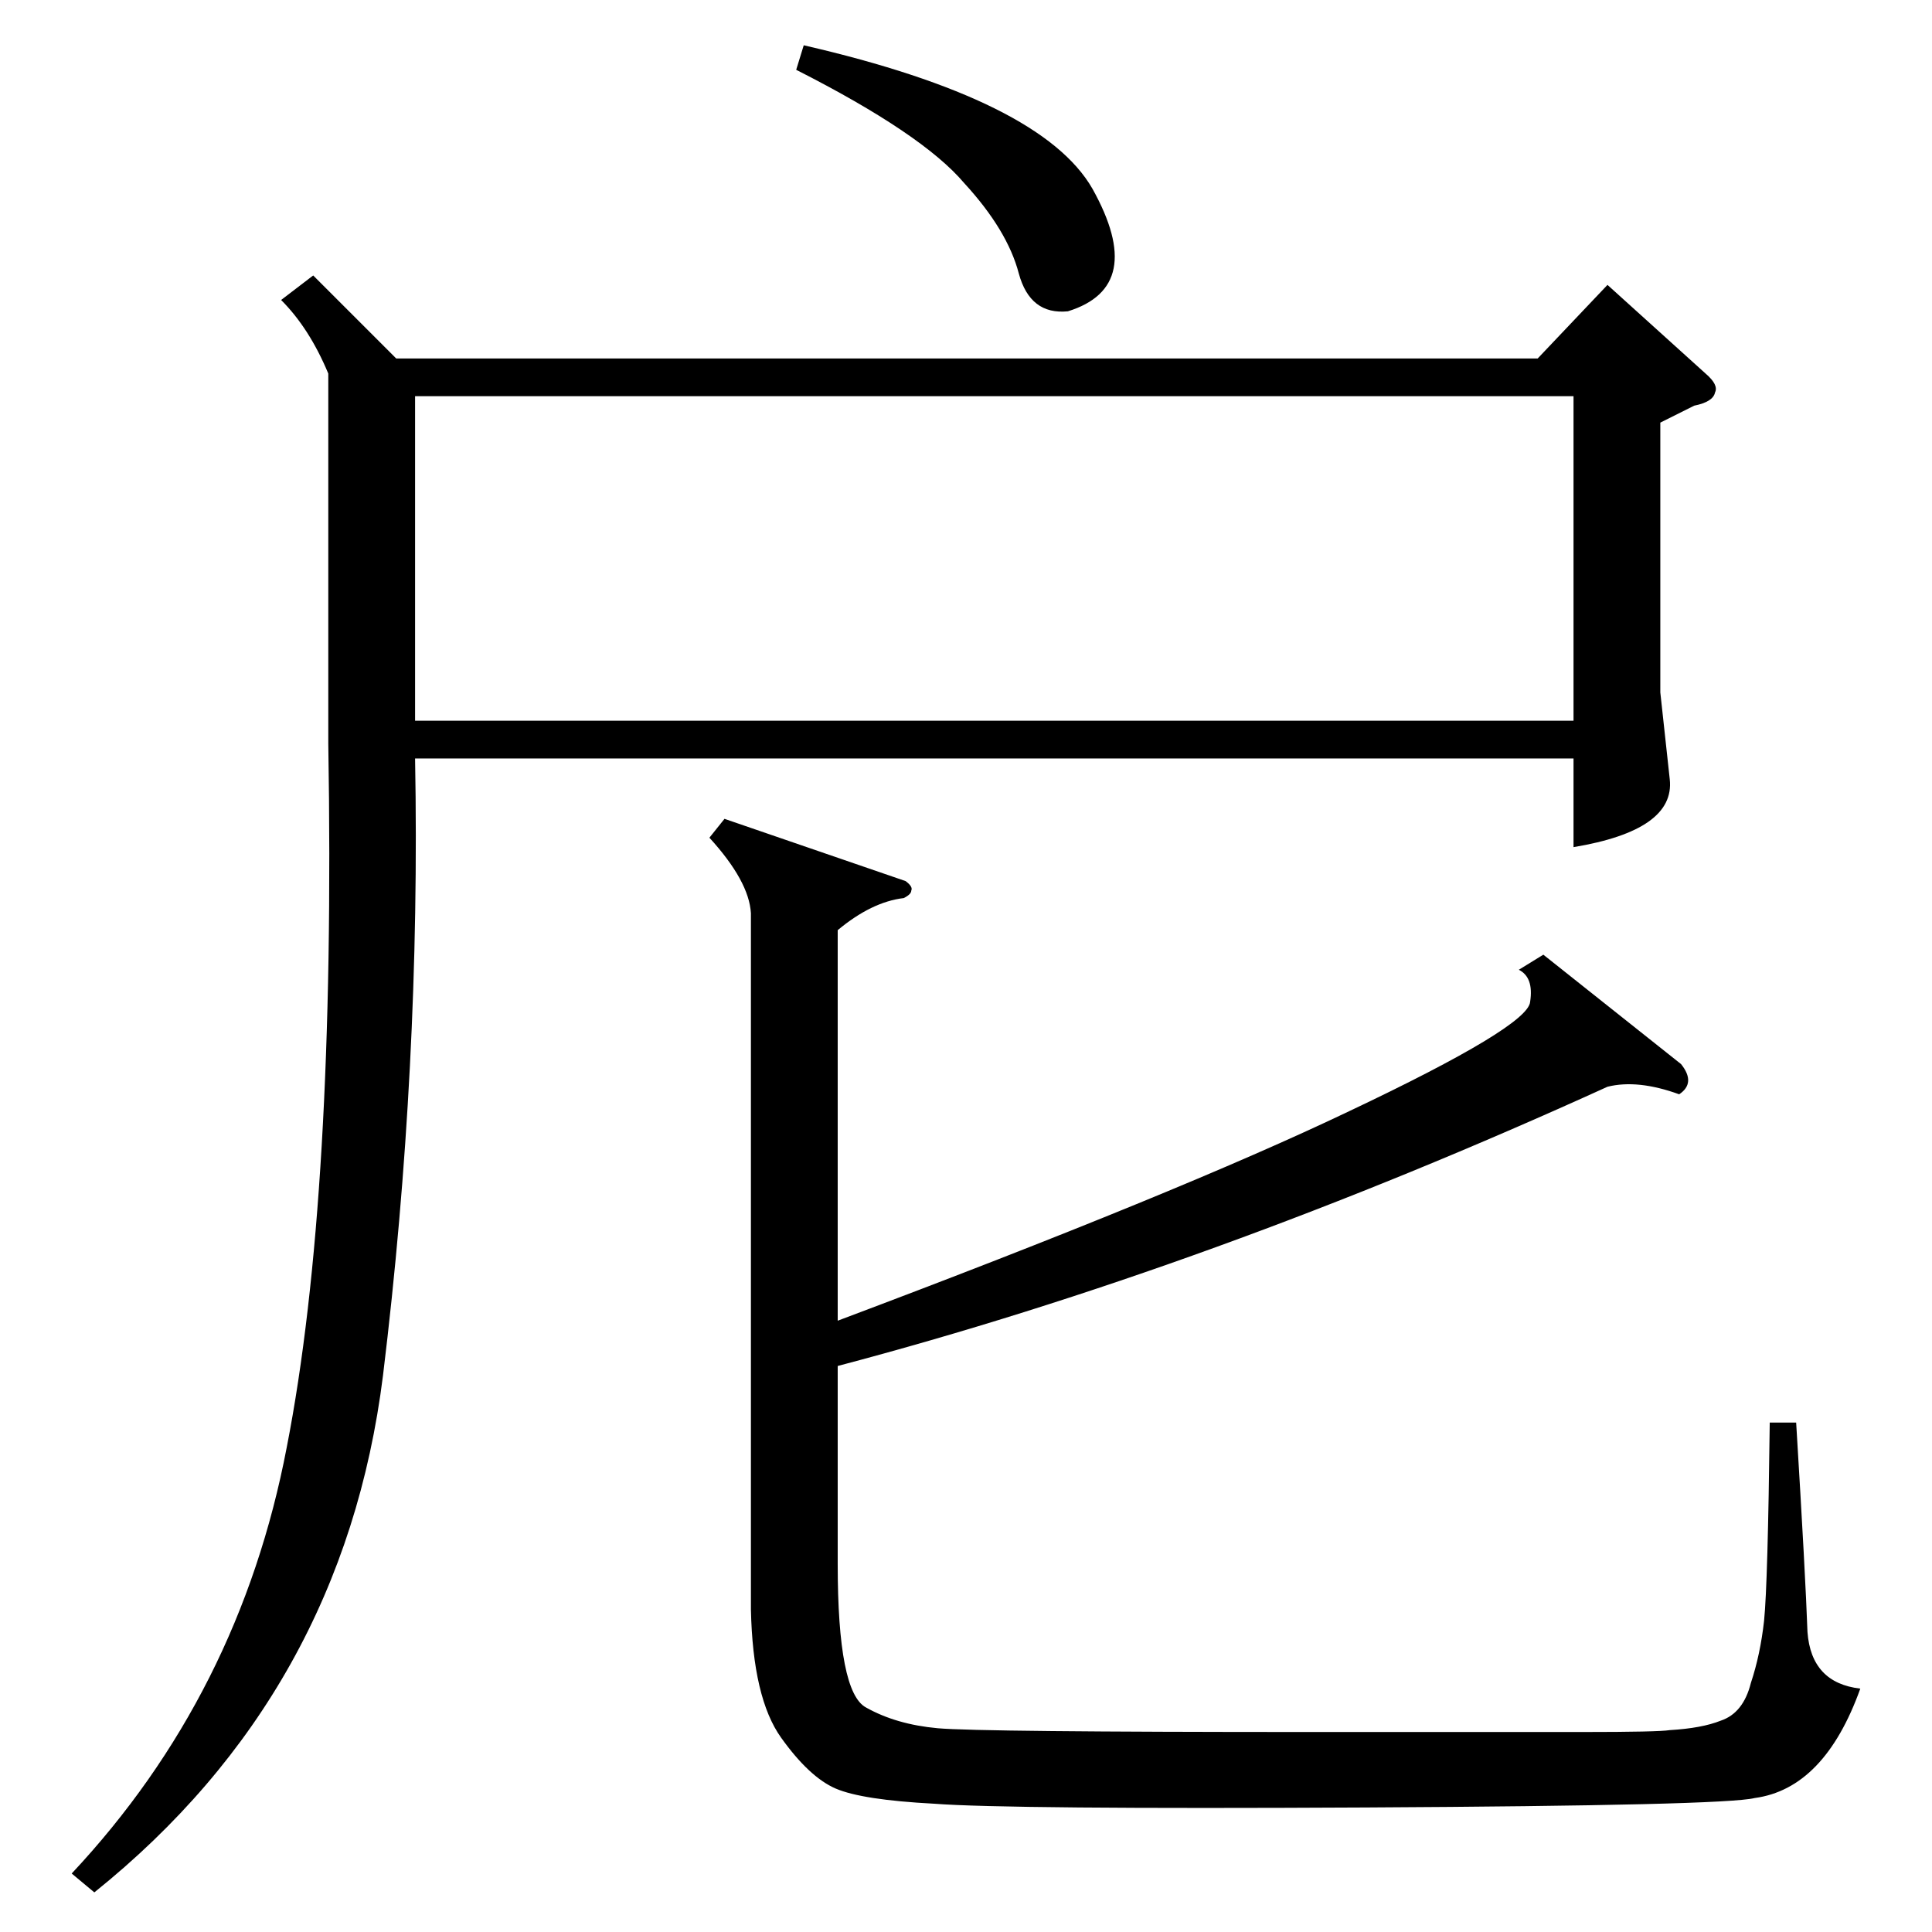 <?xml version="1.0" standalone="no"?>
<!DOCTYPE svg PUBLIC "-//W3C//DTD SVG 1.1//EN" "http://www.w3.org/Graphics/SVG/1.1/DTD/svg11.dtd" >
<svg xmlns="http://www.w3.org/2000/svg" xmlns:xlink="http://www.w3.org/1999/xlink" version="1.1" viewBox="0 -205 1024 1024">
  <g transform="matrix(1 0 0 -1 0 819)">
   <path fill="currentColor"
d="M166 878l44 -44h605l37 39l52 -47q7 -6 5 -10q-1 -5 -11 -7l-18 -9v-143l5 -46q3 -27 -51 -36v47h-614q3 -163 -17 -327q-21 -168 -153 -274l-12 10q89 95 114 226q26 133 22 373v196q-10 24 -25 39zM220 642h614v172h-614v-172zM818 518l73 -58q8 -10 -1 -16
q-22 8 -38 4q-211 -96 -408 -148v-105q0 -68 15 -76q16 -9 38 -11t197 -2h145q40 0 46 1q17 1 27 5q12 4 16 20q5 15 7 33q2 20 3 105h14q5 -82 6 -111q2 -27 28 -30q-19 -53 -56 -58q-16 -4 -206 -5t-229 2q-38 2 -52 8t-29 27t-16 68v369q-1 17 -22 40l8 10l96 -33
q4 -3 3 -5q0 -2 -4 -4q-17 -2 -35 -17v-207q181 68 271 111q95 45 96 58q2 13 -6 17zM422 987l4 13q126 -29 153 -76q29 -52 -13 -65q-20 -2 -26 20q-6 23 -29 48q-22 26 -89 60z" />
  </g>

</svg>

